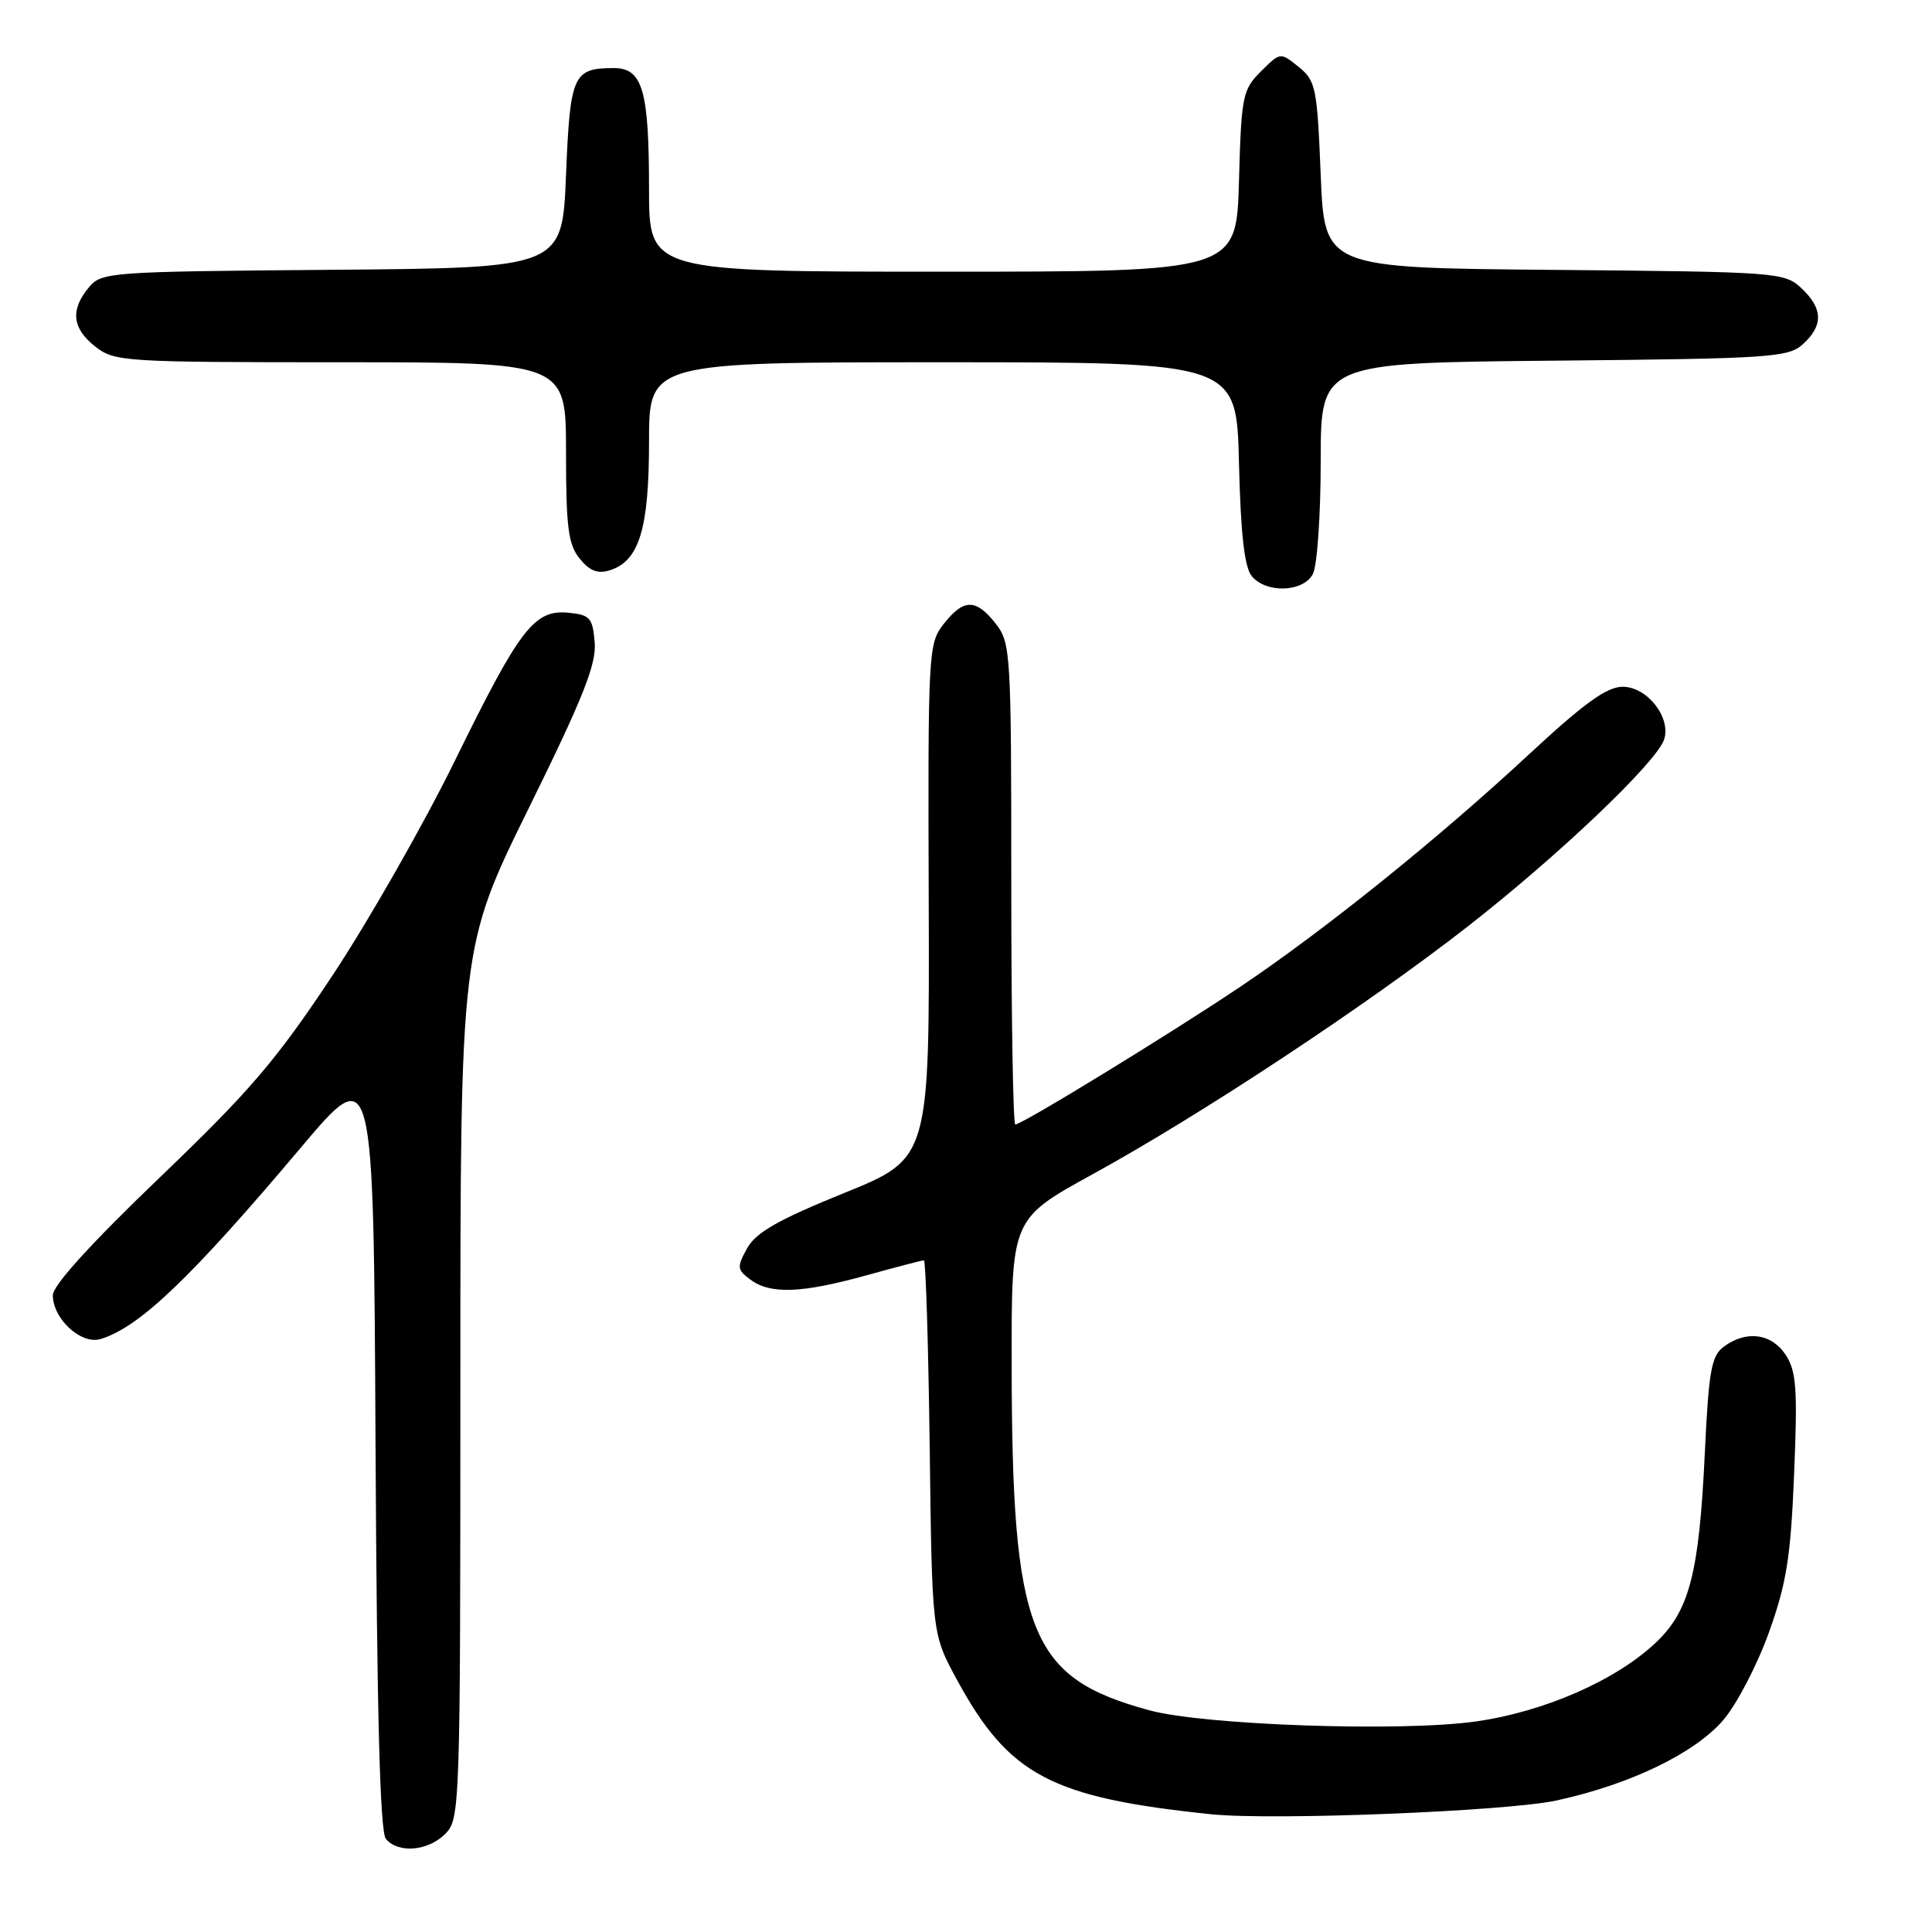 <?xml version="1.0" encoding="UTF-8" standalone="no"?>
<!DOCTYPE svg PUBLIC "-//W3C//DTD SVG 1.1//EN" "http://www.w3.org/Graphics/SVG/1.1/DTD/svg11.dtd" >
<svg xmlns="http://www.w3.org/2000/svg" xmlns:xlink="http://www.w3.org/1999/xlink" version="1.1" viewBox="0 0 256 256">
 <g >
 <path fill="currentColor"
d=" M 59.00 243.00 C 60.95 241.05 61.00 239.67 61.00 183.25 C 61.00 125.50 61.00 125.50 70.05 107.11 C 77.28 92.45 79.04 88.00 78.80 85.12 C 78.53 81.87 78.18 81.47 75.34 81.19 C 70.79 80.75 68.90 83.21 60.29 100.77 C 56.17 109.17 48.86 122.00 44.04 129.28 C 36.60 140.50 33.13 144.56 21.14 156.05 C 12.13 164.68 7.00 170.33 7.00 171.61 C 7.00 174.76 10.75 178.21 13.33 177.43 C 18.47 175.87 25.29 169.35 39.86 152.07 C 49.50 140.64 49.50 140.64 49.76 191.48 C 49.94 226.99 50.35 242.72 51.13 243.66 C 52.76 245.62 56.71 245.29 59.00 243.00 Z  M 206.27 238.57 C 216.01 236.45 224.58 232.31 228.36 227.90 C 230.13 225.82 232.85 220.61 234.39 216.31 C 236.73 209.77 237.28 206.35 237.73 195.29 C 238.20 184.03 238.03 181.70 236.62 179.54 C 234.75 176.69 231.43 176.23 228.44 178.42 C 226.76 179.65 226.42 181.54 225.89 192.67 C 225.14 208.49 223.85 213.46 219.39 217.67 C 214.08 222.68 204.57 226.84 195.50 228.11 C 185.61 229.50 159.56 228.60 152.28 226.62 C 136.38 222.29 134.08 216.47 134.05 180.50 C 134.03 161.50 134.03 161.50 144.77 155.60 C 159.23 147.66 181.08 133.22 194.55 122.71 C 206.60 113.30 219.56 100.95 220.51 97.97 C 221.44 95.05 218.25 91.00 215.01 91.00 C 212.92 91.00 209.92 93.16 202.68 99.88 C 190.54 111.16 175.44 123.31 164.24 130.82 C 154.95 137.05 135.43 149.00 134.53 149.00 C 134.24 149.00 134.00 134.66 134.00 117.13 C 134.00 86.41 133.93 85.18 131.93 82.63 C 129.31 79.30 127.69 79.31 125.05 82.67 C 123.01 85.26 122.95 86.24 123.06 119.42 C 123.17 153.50 123.17 153.50 111.83 158.09 C 103.11 161.63 100.16 163.31 99.00 165.40 C 97.62 167.90 97.65 168.23 99.44 169.56 C 102.08 171.52 106.20 171.37 114.76 169.00 C 118.73 167.90 122.18 167.00 122.42 167.00 C 122.67 167.00 123.01 178.14 123.19 191.75 C 123.50 216.50 123.50 216.50 126.78 222.54 C 133.67 235.24 139.26 238.20 160.50 240.40 C 168.69 241.24 199.64 240.01 206.27 238.57 Z  M 173.96 76.07 C 174.53 75.00 175.00 68.27 175.00 61.11 C 175.00 48.08 175.00 48.08 205.90 47.79 C 234.65 47.52 236.94 47.37 238.90 45.60 C 241.62 43.13 241.56 40.87 238.70 38.19 C 236.46 36.09 235.59 36.02 205.95 35.76 C 175.50 35.50 175.50 35.50 175.00 23.16 C 174.53 11.60 174.35 10.69 172.07 8.86 C 169.65 6.90 169.65 6.90 167.07 9.47 C 164.64 11.90 164.48 12.70 164.17 24.02 C 163.83 36.00 163.83 36.00 124.92 36.00 C 86.00 36.00 86.00 36.00 86.00 25.07 C 86.00 11.89 85.15 8.99 81.27 9.02 C 75.93 9.04 75.54 9.93 75.00 23.21 C 74.50 35.50 74.50 35.50 44.00 35.75 C 14.32 35.99 13.45 36.05 11.75 38.11 C 9.29 41.08 9.57 43.52 12.63 45.93 C 15.17 47.92 16.44 48.00 45.13 48.00 C 75.00 48.00 75.00 48.00 75.00 59.89 C 75.00 69.88 75.29 72.14 76.81 74.02 C 78.14 75.66 79.21 76.07 80.82 75.56 C 84.70 74.33 86.00 70.06 86.00 58.55 C 86.00 48.00 86.00 48.00 124.92 48.00 C 163.85 48.00 163.85 48.00 164.17 61.35 C 164.40 70.79 164.90 75.18 165.87 76.35 C 167.79 78.65 172.67 78.48 173.96 76.07 Z "/>
</g>
</svg>